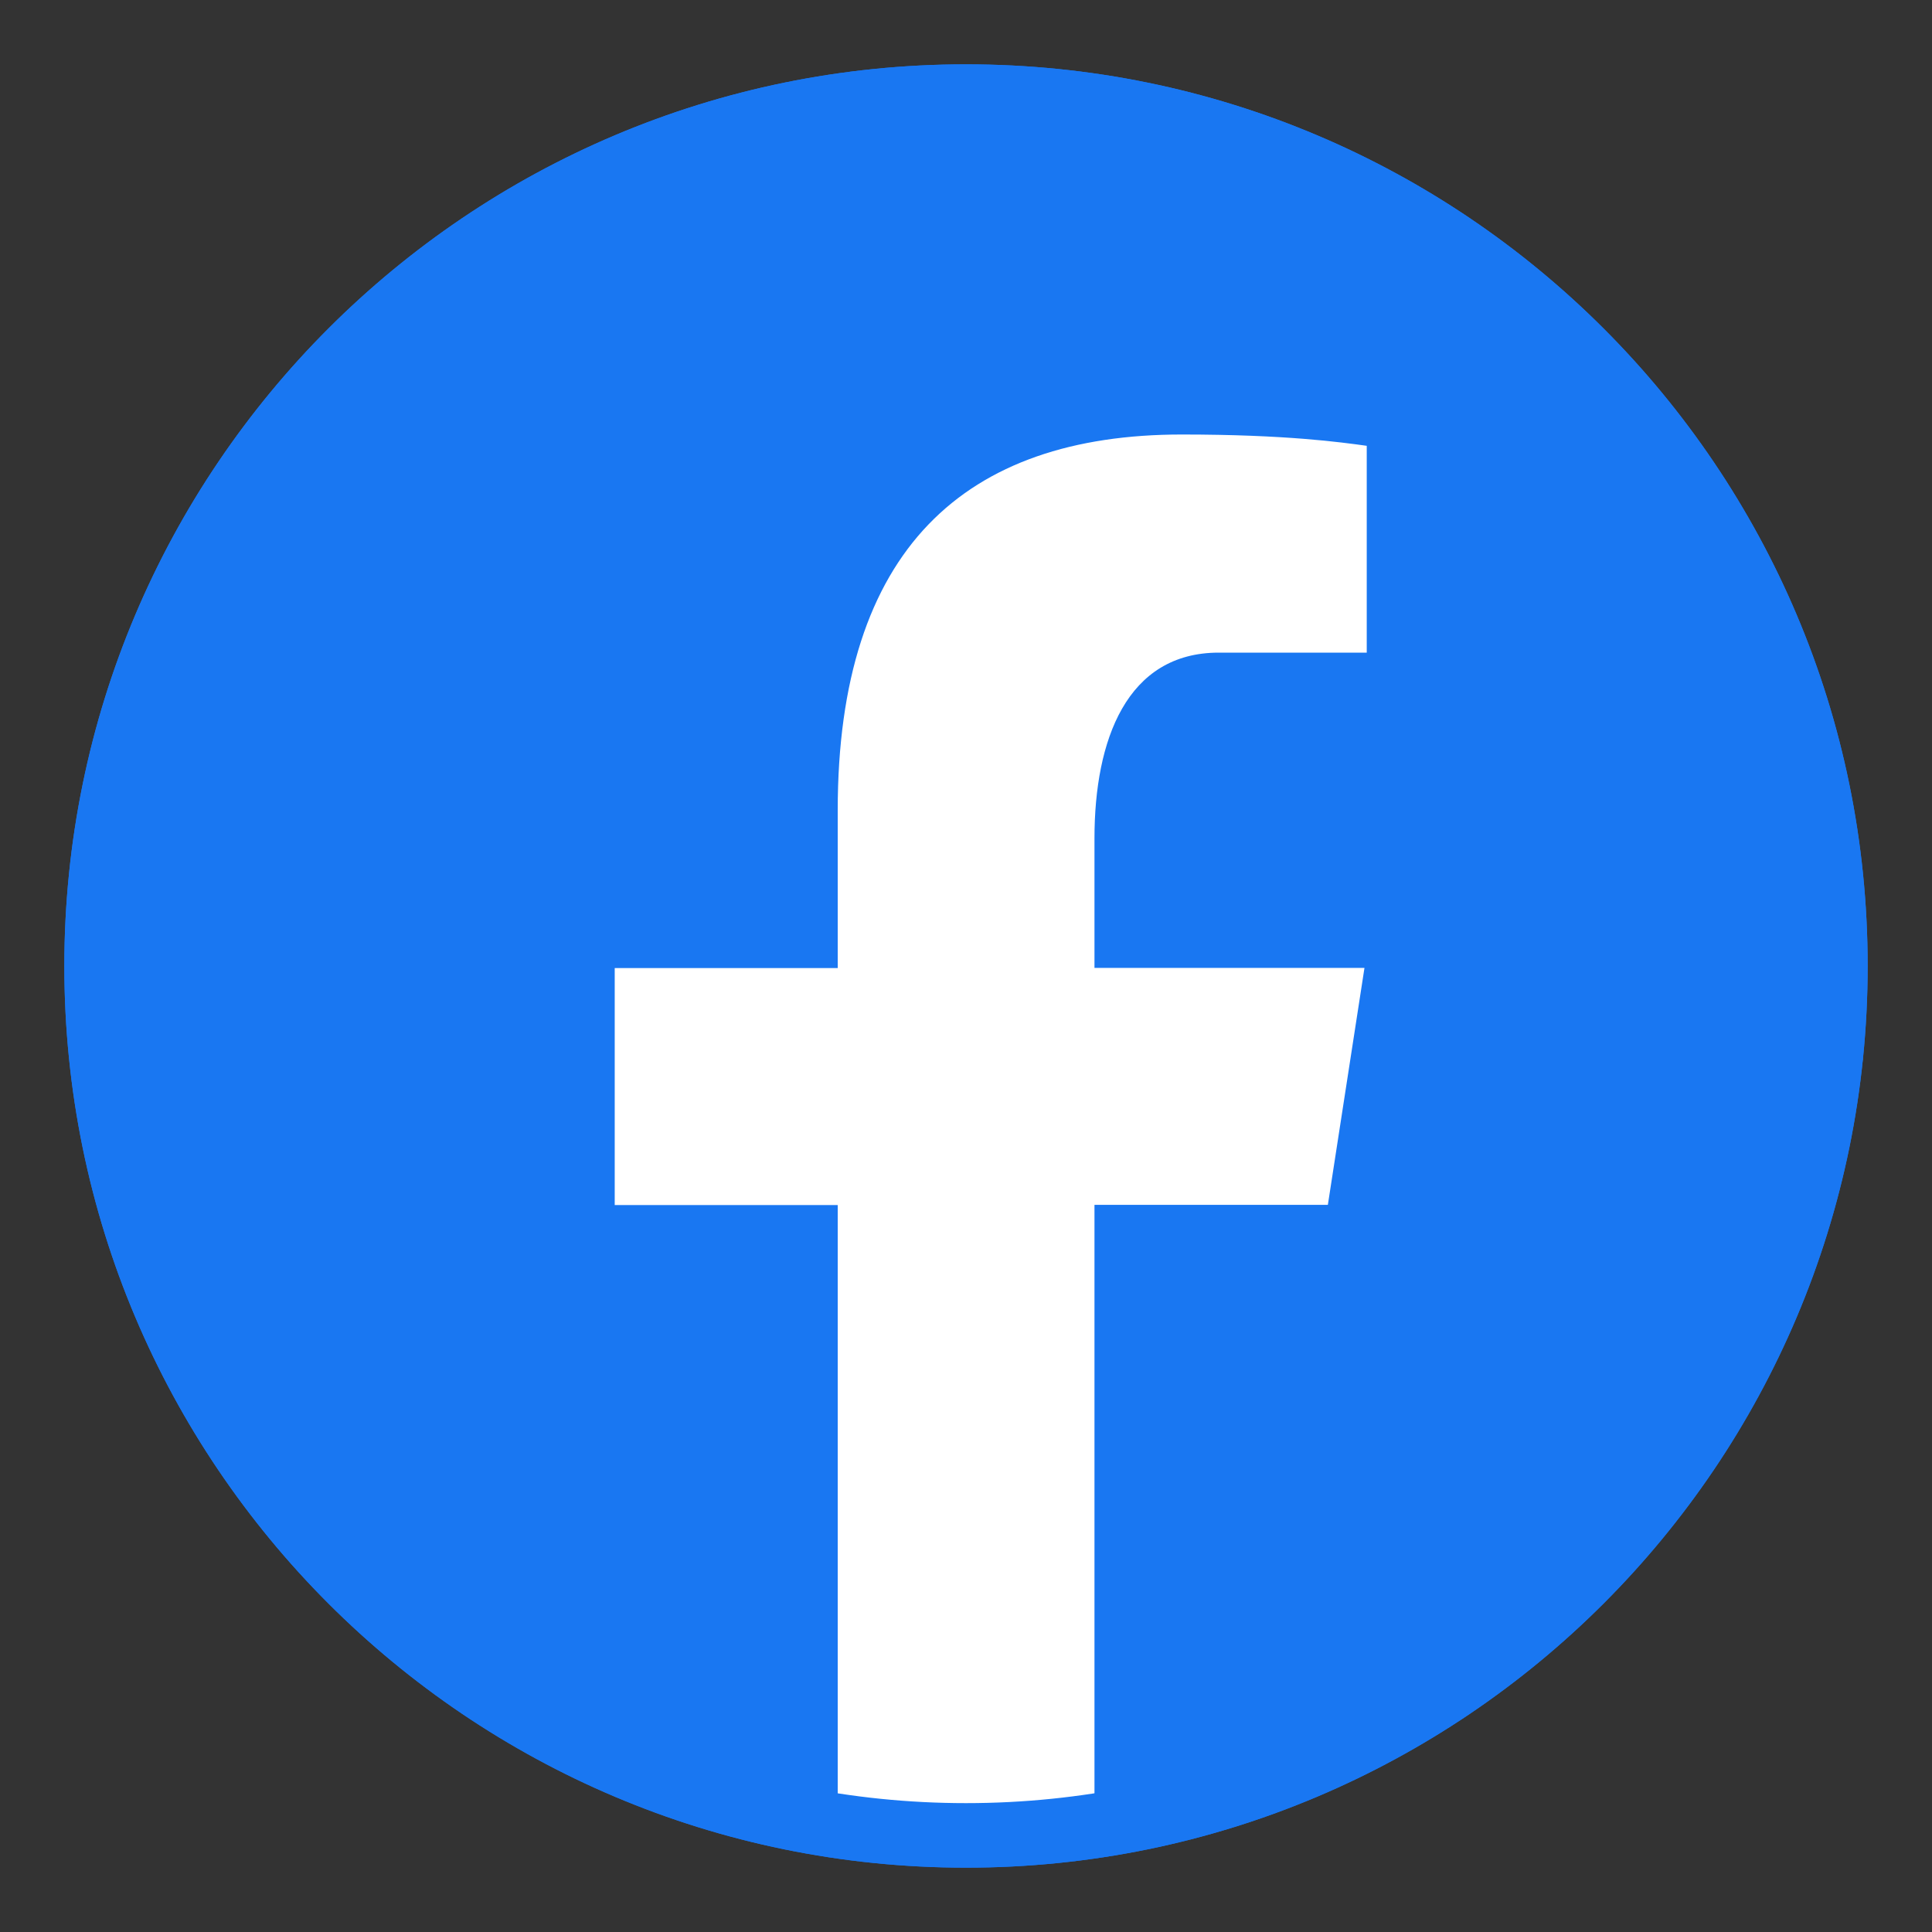 <?xml version="1.0" encoding="UTF-8"?>
<svg xmlns="http://www.w3.org/2000/svg" xmlns:xlink="http://www.w3.org/1999/xlink" viewBox="0 0 40 40" width="40px" height="40px">
<rect x="0" y="0" width="40" height="40" fill="#333333" stroke="none"/>
<g id="surface26609879">
<path style=" stroke:none;fill-rule:nonzero;fill:rgb(9.804%,46.667%,94.902%);fill-opacity:1;" d="M 20 1.332 C 9.691 1.332 1.332 9.691 1.332 20 C 1.332 30.309 9.691 38.668 20 38.668 C 30.309 38.668 38.668 30.309 38.668 20 C 38.668 9.691 30.309 1.332 20 1.332 Z M 20 1.332 "/>
<path style=" stroke:none;fill-rule:nonzero;fill:rgb(100%,100%,100%);fill-opacity:1;" d="M 38.562 21.973 C 38.562 21.945 38.57 21.922 38.57 21.895 C 38.566 21.918 38.562 21.945 38.562 21.973 Z M 1.43 21.887 C 1.434 21.922 1.438 21.957 1.441 21.992 C 1.438 21.957 1.434 21.922 1.43 21.887 Z M 22.66 24.945 L 27.492 24.945 L 28.25 20.039 L 22.66 20.039 L 22.66 17.355 C 22.66 15.32 23.328 13.512 25.234 13.512 L 28.297 13.512 L 28.297 9.23 C 27.762 9.156 26.621 8.996 24.469 8.996 C 19.977 8.996 17.344 11.371 17.344 16.777 L 17.344 20.043 L 12.727 20.043 L 12.727 24.949 L 17.344 24.949 L 17.344 38.176 C 18.258 38.312 19.184 38.406 20.133 38.406 C 20.992 38.406 21.832 38.328 22.66 38.215 Z M 22.66 24.945 "/>
<path style=" stroke:none;fill-rule:nonzero;fill:rgb(9.804%,46.667%,94.902%);fill-opacity:1;" d="M 20 2.668 C 29.559 2.668 37.332 10.441 37.332 20 C 37.332 29.559 29.559 37.332 20 37.332 C 10.441 37.332 2.668 29.559 2.668 20 C 2.668 10.441 10.441 2.668 20 2.668 M 20 1.332 C 9.691 1.332 1.332 9.691 1.332 20 C 1.332 30.309 9.691 38.668 20 38.668 C 30.309 38.668 38.668 30.309 38.668 20 C 38.668 9.691 30.309 1.332 20 1.332 Z M 20 1.332 "/>
</g>
</svg>
